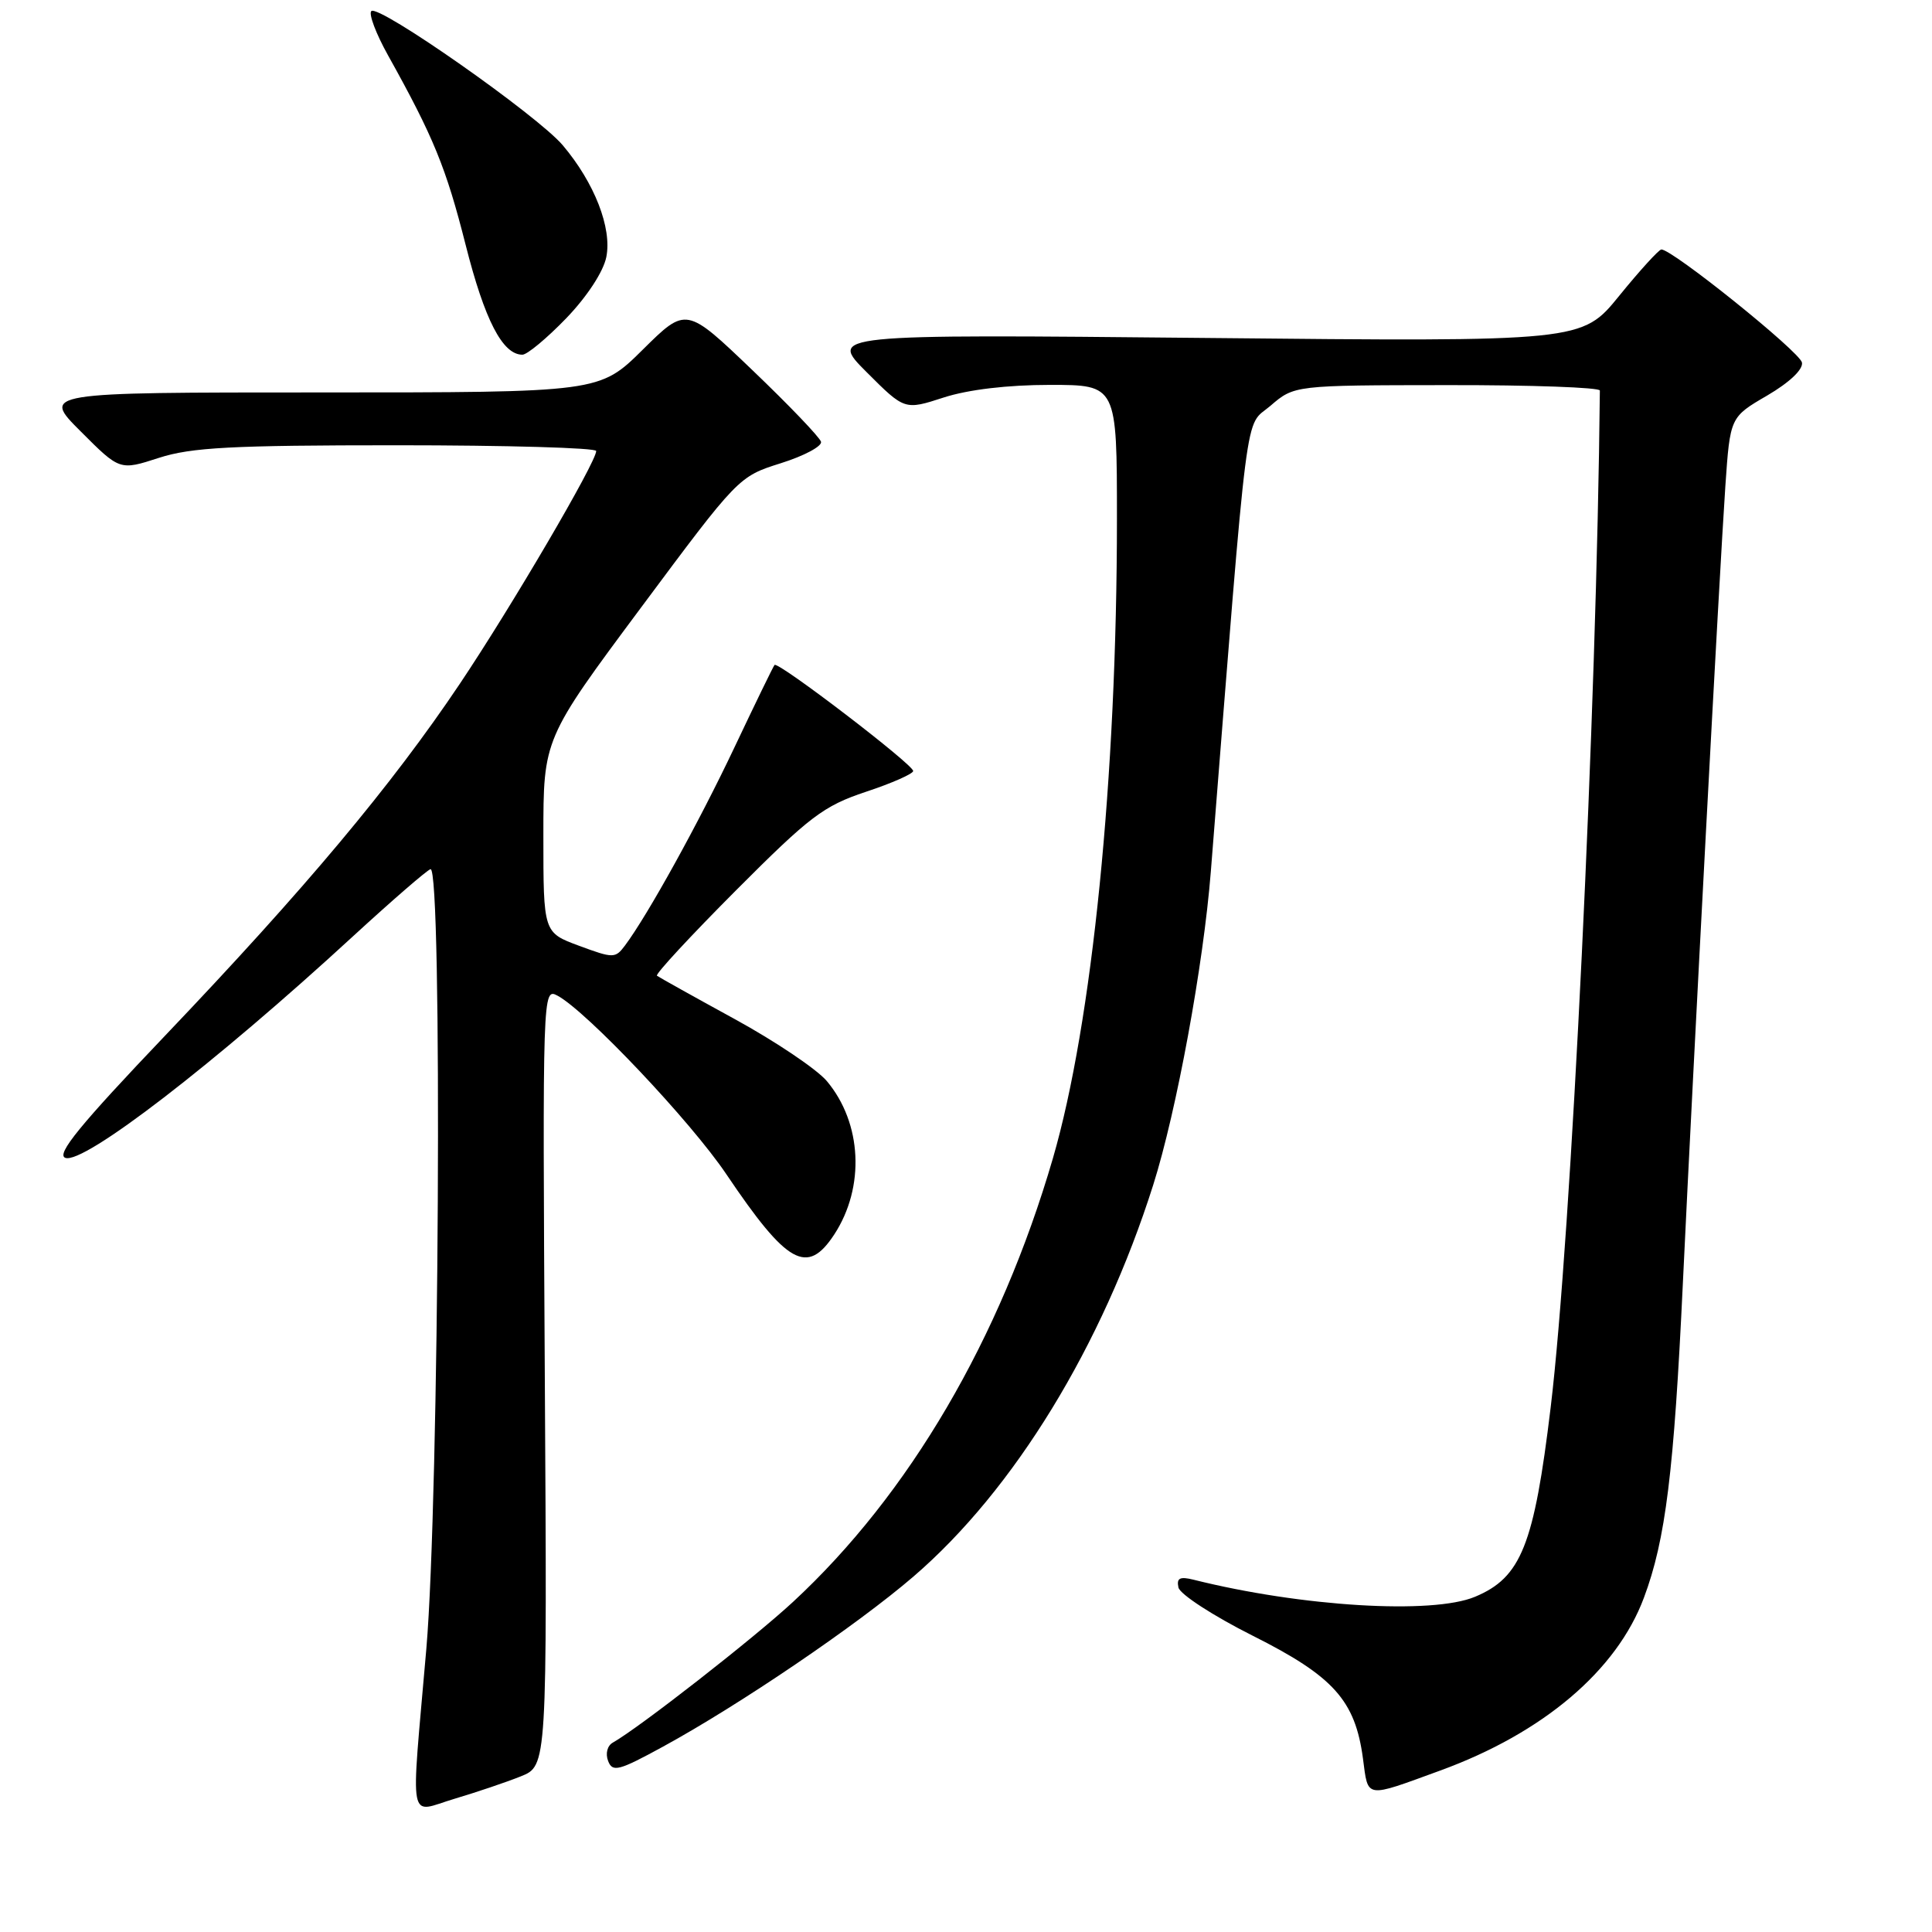<?xml version="1.0" encoding="UTF-8" standalone="no"?>
<!DOCTYPE svg PUBLIC "-//W3C//DTD SVG 1.1//EN" "http://www.w3.org/Graphics/SVG/1.1/DTD/svg11.dtd" >
<svg xmlns="http://www.w3.org/2000/svg" xmlns:xlink="http://www.w3.org/1999/xlink" version="1.1" viewBox="0 0 256 256">
 <g >
 <path fill="currentColor"
d=" M 69.00 235.38 C 72.50 233.98 72.50 233.98 72.19 182.43 C 71.89 131.24 71.90 130.88 73.87 131.93 C 77.72 133.99 91.56 148.62 96.25 155.60 C 104.31 167.56 106.96 169.04 110.54 163.58 C 114.64 157.31 114.23 148.81 109.56 143.25 C 108.24 141.68 102.74 137.98 97.33 135.02 C 91.92 132.06 87.30 129.48 87.05 129.29 C 86.80 129.09 91.52 124.00 97.53 117.97 C 107.30 108.17 109.12 106.79 114.73 104.92 C 118.18 103.78 121.00 102.53 121.00 102.16 C 121.00 101.29 103.07 87.58 102.63 88.11 C 102.45 88.32 100.05 93.26 97.29 99.09 C 92.58 109.04 85.82 121.27 82.81 125.29 C 81.53 127.00 81.27 127.00 76.73 125.32 C 72.00 123.57 72.00 123.57 72.00 110.73 C 72.00 97.90 72.00 97.90 84.93 80.52 C 97.81 63.21 97.87 63.14 103.46 61.38 C 106.55 60.41 108.94 59.13 108.79 58.54 C 108.63 57.95 104.54 53.68 99.71 49.06 C 90.92 40.64 90.92 40.64 85.18 46.32 C 79.44 52.00 79.44 52.00 42.48 52.00 C 5.52 52.00 5.52 52.00 10.70 57.17 C 15.87 62.35 15.87 62.35 21.05 60.67 C 25.36 59.28 30.68 59.00 52.61 59.00 C 67.13 59.00 79.00 59.34 79.00 59.76 C 79.00 61.24 67.78 80.39 60.92 90.62 C 51.88 104.09 40.45 117.74 21.95 137.15 C 10.58 149.08 7.42 152.95 8.65 153.42 C 11.04 154.34 28.44 140.94 46.79 124.05 C 51.91 119.35 56.52 115.35 57.04 115.17 C 58.65 114.61 58.20 198.70 56.49 218.50 C 54.42 242.48 53.99 240.19 60.25 238.34 C 63.14 237.48 67.08 236.15 69.00 235.38 Z  M 190.83 234.61 C 204.46 229.64 214.23 221.36 217.83 211.70 C 220.70 204.03 221.81 195.05 222.99 170.00 C 224.39 140.46 227.83 75.95 228.62 64.39 C 229.25 55.27 229.25 55.27 234.16 52.41 C 237.13 50.67 238.94 48.95 238.77 48.04 C 238.49 46.61 221.48 32.94 220.13 33.06 C 219.79 33.09 217.27 35.85 214.55 39.20 C 209.61 45.28 209.61 45.28 159.71 44.78 C 109.81 44.29 109.81 44.29 114.84 49.32 C 119.87 54.35 119.87 54.35 125.05 52.67 C 128.30 51.62 133.54 51.00 139.11 51.00 C 148.00 51.00 148.00 51.00 148.00 68.77 C 148.00 102.95 144.73 135.55 139.51 153.50 C 132.54 177.41 120.47 198.01 105.08 212.26 C 99.87 217.09 84.74 228.90 81.21 230.90 C 80.47 231.31 80.20 232.36 80.58 233.34 C 81.16 234.86 81.98 234.65 87.87 231.43 C 98.00 225.90 113.57 215.33 121.05 208.89 C 134.37 197.43 146.06 178.31 152.81 157.00 C 155.90 147.24 159.46 127.89 160.44 115.50 C 165.51 51.66 164.86 56.75 168.33 53.78 C 171.50 51.05 171.50 51.05 191.75 51.03 C 202.89 51.01 212.00 51.34 211.99 51.75 C 211.58 93.89 208.19 163.96 205.47 186.50 C 203.27 204.75 201.56 209.03 195.45 211.58 C 189.80 213.95 172.46 212.90 158.15 209.32 C 156.34 208.87 155.88 209.10 156.15 210.35 C 156.34 211.24 160.77 214.12 165.99 216.74 C 176.71 222.12 179.57 225.31 180.60 233.02 C 181.31 238.36 180.77 238.28 190.83 234.61 Z  M 75.03 42.17 C 77.79 39.30 79.95 36.00 80.34 34.06 C 81.11 30.21 78.77 24.22 74.57 19.25 C 71.23 15.30 50.15 0.52 49.20 1.47 C 48.83 1.84 49.82 4.47 51.41 7.32 C 57.45 18.16 59.10 22.19 61.70 32.45 C 64.22 42.41 66.59 47.00 69.22 47.00 C 69.85 47.00 72.46 44.83 75.03 42.17 Z "/>
</g>
</svg>